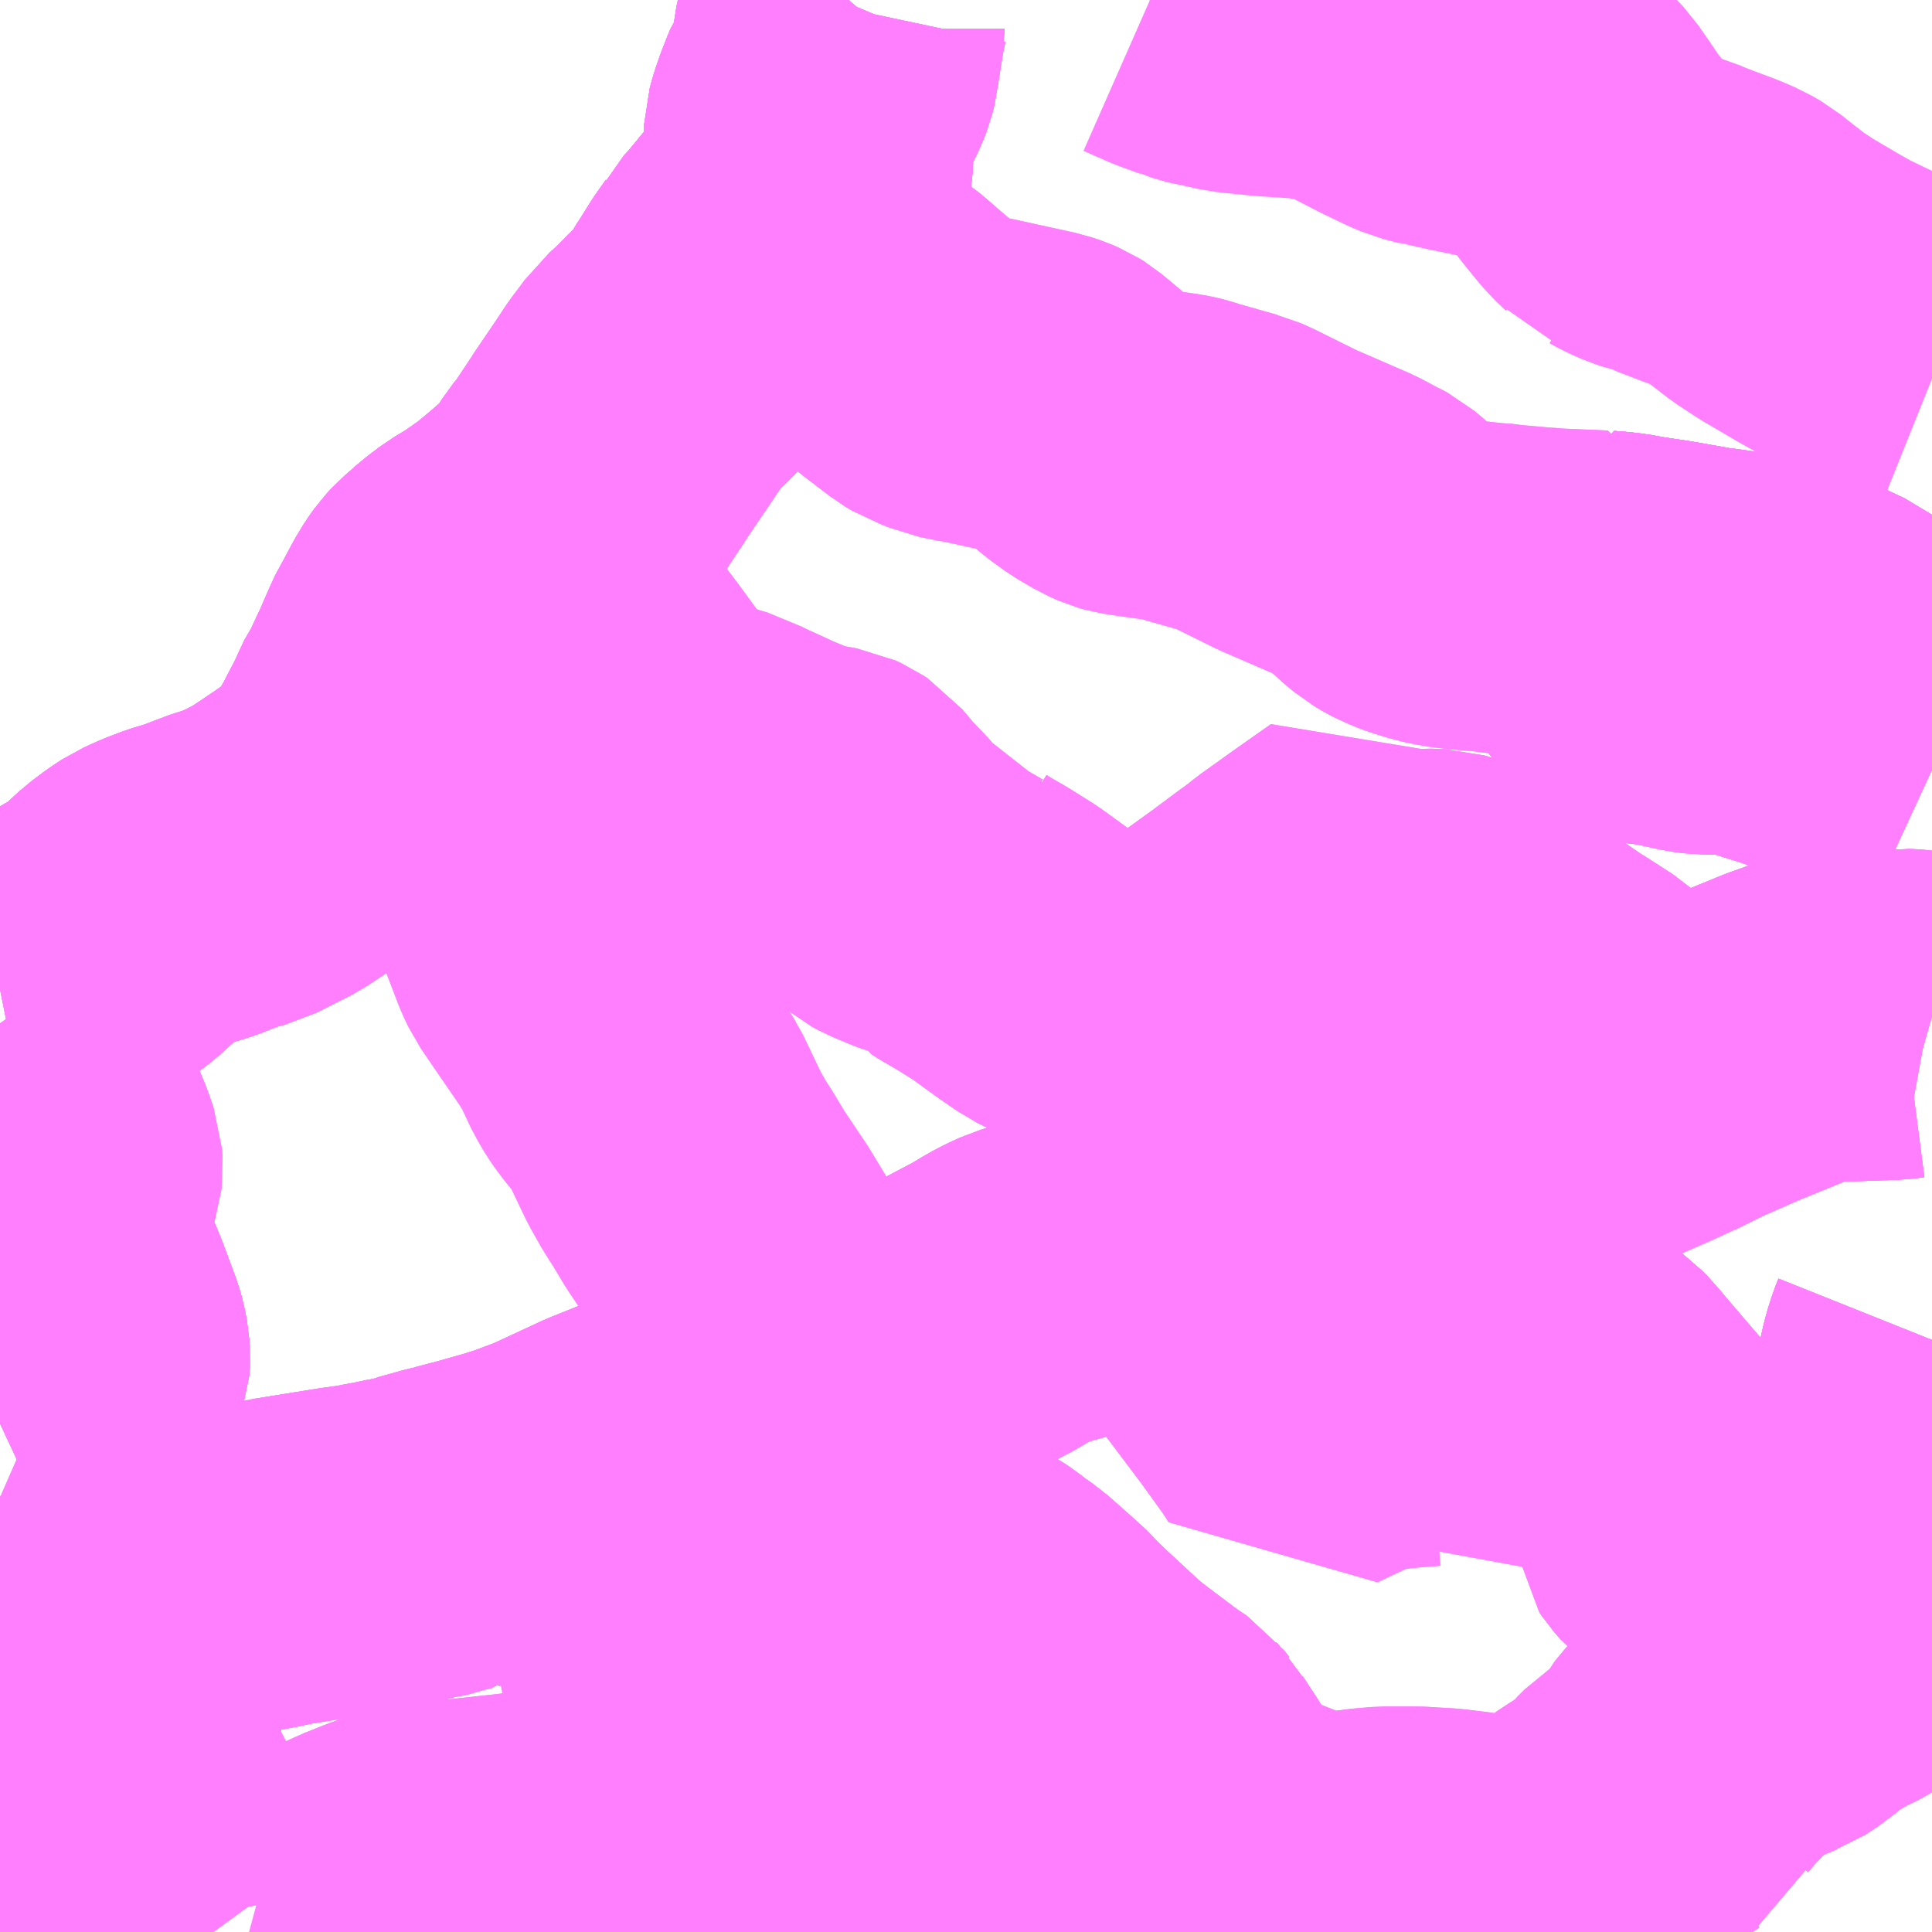 <?xml version="1.0" encoding="UTF-8"?>
<svg  xmlns="http://www.w3.org/2000/svg" xmlns:xlink="http://www.w3.org/1999/xlink" xmlns:go="http://purl.org/svgmap/profile" property="N07_001,N07_002,N07_003,N07_004,N07_005,N07_006,N07_007" viewBox="13895.508 -3643.066 4.395 4.395" go:dataArea="13895.5078125 -3643.06640625 4.39453125 4.39453125" >
<globalCoordinateSystem srsName="http://purl.org/crs/84" transform="matrix(100.0,0.0,0.0,-100.0,0.0,0.0)" />
<defs>
 <g id="p0" >
  <circle cx="0.0" cy="0.0" r="3" stroke="green" stroke-width="0.75" vector-effect="non-scaling-stroke" />
 </g>
</defs>
<g fill="none" fill-rule="evenodd" stroke="#FF00FF" stroke-width="0.75" opacity="0.5" vector-effect="non-scaling-stroke" stroke-linejoin="bevel" >
<path content="1,群北第一交通（株）,はるな郷線,5.0,5.0,5.0," xlink:title="1" d="M13895.508,-3640.402L13895.524,-3640.38L13895.53,-3640.371L13895.584,-3640.296L13895.595,-3640.28L13895.603,-3640.269L13895.641,-3640.161L13895.655,-3640.128L13895.664,-3640.106L13895.693,-3640.028L13895.697,-3640.014L13895.701,-3639.993L13895.702,-3639.978L13895.701,-3639.959L13895.695,-3639.943L13895.682,-3639.926L13895.662,-3639.908L13895.646,-3639.897L13895.608,-3639.876L13895.552,-3639.849L13895.543,-3639.846L13895.538,-3639.842L13895.508,-3639.828L13895.508,-3639.827M13895.508,-3639.662L13895.524,-3639.634L13895.539,-3639.611L13895.604,-3639.501L13895.652,-3639.417L13895.676,-3639.423L13895.75,-3639.439L13895.824,-3639.454L13895.841,-3639.457L13895.851,-3639.459L13895.871,-3639.464L13895.888,-3639.467L13895.9,-3639.47L13895.907,-3639.47L13896.003,-3639.487L13896.026,-3639.49L13896.073,-3639.499L13896.115,-3639.507L13896.142,-3639.513"/>
<path content="1,群北第一交通（株）,渋川線,6.0,6.0,6.0," xlink:title="1" d="M13897.438,-3643.066L13897.433,-3643.06L13897.428,-3643.048L13897.418,-3643.001L13897.418,-3642.997L13897.407,-3642.927L13897.406,-3642.917L13897.402,-3642.901L13897.395,-3642.883L13897.387,-3642.867L13897.379,-3642.855L13897.374,-3642.843L13897.363,-3642.815L13897.354,-3642.789L13897.348,-3642.767L13897.347,-3642.743L13897.347,-3642.713L13897.346,-3642.693L13897.343,-3642.675L13897.337,-3642.655L13897.329,-3642.638L13897.32,-3642.617L13897.3,-3642.579L13897.296,-3642.57L13897.293,-3642.564L13897.285,-3642.553L13897.266,-3642.532L13897.219,-3642.475L13897.199,-3642.454L13897.192,-3642.44L13897.17,-3642.409L13897.145,-3642.369L13897.142,-3642.365L13897.12,-3642.328L13897.107,-3642.311L13897.094,-3642.296L13897.031,-3642.232L13897.006,-3642.21L13896.996,-3642.196L13896.971,-3642.163L13896.95,-3642.131L13896.895,-3642.05L13896.894,-3642.048L13896.849,-3641.98L13896.839,-3641.968L13896.83,-3641.957L13896.823,-3641.946L13896.806,-3641.921L13896.794,-3641.907L13896.788,-3641.898L13896.762,-3641.873L13896.737,-3641.851L13896.712,-3641.83L13896.689,-3641.811L13896.671,-3641.798L13896.631,-3641.77L13896.599,-3641.751L13896.57,-3641.729L13896.552,-3641.713L13896.538,-3641.701L13896.527,-3641.689L13896.522,-3641.682L13896.51,-3641.664L13896.498,-3641.642L13896.482,-3641.612L13896.475,-3641.601L13896.464,-3641.577L13896.453,-3641.552L13896.441,-3641.524L13896.428,-3641.497L13896.414,-3641.466L13896.404,-3641.452L13896.379,-3641.398L13896.352,-3641.346L13896.35,-3641.341L13896.33,-3641.307L13896.304,-3641.267L13896.298,-3641.26L13896.292,-3641.252L13896.277,-3641.235L13896.265,-3641.225L13896.249,-3641.213L13896.209,-3641.185L13896.175,-3641.162L13896.136,-3641.136L13896.061,-3641.098L13896.027,-3641.089L13895.982,-3641.072L13895.97,-3641.067L13895.959,-3641.063L13895.949,-3641.06L13895.919,-3641.051L13895.887,-3641.039L13895.854,-3641.024L13895.834,-3641.011L13895.806,-3640.99L13895.758,-3640.946L13895.741,-3640.933L13895.715,-3640.918L13895.687,-3640.902L13895.639,-3640.878L13895.607,-3640.861L13895.606,-3640.861L13895.598,-3640.856L13895.581,-3640.848L13895.557,-3640.836L13895.539,-3640.828L13895.513,-3640.817L13895.508,-3640.816M13895.508,-3640.738L13895.513,-3640.731L13895.628,-3640.457L13895.639,-3640.425L13895.64,-3640.411L13895.639,-3640.402L13895.61,-3640.311L13895.608,-3640.301L13895.605,-3640.285L13895.603,-3640.269L13895.641,-3640.161L13895.655,-3640.128L13895.664,-3640.106L13895.693,-3640.028L13895.697,-3640.014L13895.701,-3639.993L13895.702,-3639.978L13895.701,-3639.959L13895.695,-3639.943L13895.682,-3639.926L13895.662,-3639.908L13895.646,-3639.897L13895.608,-3639.876L13895.552,-3639.849L13895.543,-3639.846L13895.538,-3639.842L13895.508,-3639.828L13895.508,-3639.827M13895.508,-3639.662L13895.524,-3639.634L13895.539,-3639.611L13895.604,-3639.501L13895.652,-3639.417L13895.676,-3639.423L13895.75,-3639.439L13895.824,-3639.454L13895.841,-3639.457L13895.851,-3639.459L13895.871,-3639.464L13895.888,-3639.467L13895.9,-3639.47L13895.907,-3639.47L13896.003,-3639.487L13896.026,-3639.49L13896.073,-3639.499L13896.115,-3639.507L13896.142,-3639.513"/>
<path content="1,群北第一交通（株）,駒寄線,5.0,5.0,5.0," xlink:title="1" d="M13895.508,-3639.662L13895.524,-3639.634L13895.539,-3639.611L13895.604,-3639.501L13895.652,-3639.417L13895.676,-3639.423L13895.75,-3639.439L13895.824,-3639.454L13895.841,-3639.457L13895.851,-3639.459L13895.871,-3639.464L13895.888,-3639.467L13895.9,-3639.47L13895.907,-3639.47L13896.003,-3639.487L13896.026,-3639.49L13896.073,-3639.499L13896.115,-3639.507L13896.142,-3639.513"/>
<path content="1,群馬バス（株）,001,21.5,18.0,18.0," xlink:title="1" d="M13895.795,-3638.672L13895.781,-3638.741L13895.775,-3638.773L13895.771,-3638.806L13895.746,-3638.924L13895.745,-3638.942L13895.749,-3638.969L13895.772,-3639.03L13895.766,-3639.038L13895.763,-3639.049L13895.759,-3639.063L13895.754,-3639.085L13895.755,-3639.101L13895.767,-3639.13L13895.777,-3639.155L13895.777,-3639.165L13895.776,-3639.171L13895.763,-3639.199L13895.722,-3639.28L13895.693,-3639.337L13895.689,-3639.349L13895.681,-3639.364L13895.652,-3639.417L13895.676,-3639.423L13895.75,-3639.439L13895.824,-3639.454L13895.841,-3639.457L13895.851,-3639.459L13895.871,-3639.464L13895.888,-3639.467L13895.9,-3639.47L13895.907,-3639.47L13896.003,-3639.487L13896.026,-3639.49L13896.073,-3639.499L13896.115,-3639.507L13896.142,-3639.513"/>
<path content="1,群馬バス（株）,002,5.0,5.5,5.5," xlink:title="1" d="M13895.795,-3638.672L13895.781,-3638.741L13895.775,-3638.773L13895.771,-3638.806L13895.746,-3638.924L13895.745,-3638.942L13895.749,-3638.969L13895.772,-3639.03L13895.766,-3639.038L13895.763,-3639.049L13895.759,-3639.063L13895.754,-3639.085L13895.755,-3639.101L13895.767,-3639.13L13895.777,-3639.155L13895.777,-3639.165L13895.776,-3639.171L13895.763,-3639.199L13895.722,-3639.28L13895.693,-3639.337L13895.689,-3639.349L13895.681,-3639.364L13895.652,-3639.417"/>
<path content="1,群馬バス（株）,002,5.0,5.5,5.5," xlink:title="1" d="M13895.652,-3639.417L13895.676,-3639.423L13895.75,-3639.439L13895.824,-3639.454L13895.841,-3639.457L13895.851,-3639.459L13895.871,-3639.464L13895.888,-3639.467L13895.9,-3639.47L13895.907,-3639.47L13896.003,-3639.487L13896.026,-3639.49L13896.073,-3639.499L13896.115,-3639.507L13896.142,-3639.513"/>
<path content="1,群馬バス（株）,002,5.0,5.5,5.5," xlink:title="1" d="M13895.652,-3639.417L13895.604,-3639.501L13895.539,-3639.611L13895.524,-3639.634L13895.508,-3639.662M13895.508,-3639.827L13895.508,-3639.828L13895.538,-3639.842L13895.543,-3639.846L13895.552,-3639.849L13895.608,-3639.876L13895.646,-3639.897L13895.662,-3639.908L13895.682,-3639.926L13895.695,-3639.943L13895.701,-3639.959L13895.702,-3639.978L13895.701,-3639.993L13895.697,-3640.014L13895.693,-3640.028L13895.664,-3640.106L13895.655,-3640.128L13895.641,-3640.161L13895.603,-3640.269L13895.605,-3640.285L13895.608,-3640.301L13895.61,-3640.311L13895.639,-3640.402L13895.64,-3640.411L13895.639,-3640.425L13895.628,-3640.457L13895.513,-3640.731L13895.508,-3640.738M13895.508,-3640.816L13895.513,-3640.817L13895.539,-3640.828L13895.557,-3640.836L13895.581,-3640.848L13895.598,-3640.856L13895.606,-3640.861L13895.607,-3640.861L13895.639,-3640.878L13895.687,-3640.902L13895.715,-3640.918L13895.741,-3640.933L13895.758,-3640.946L13895.806,-3640.99L13895.834,-3641.011L13895.854,-3641.024L13895.887,-3641.039L13895.919,-3641.051L13895.949,-3641.06L13895.959,-3641.063L13895.97,-3641.067L13895.982,-3641.072L13896.027,-3641.089L13896.061,-3641.098L13896.136,-3641.136L13896.175,-3641.162L13896.209,-3641.185L13896.249,-3641.213L13896.265,-3641.225L13896.277,-3641.235L13896.292,-3641.252L13896.298,-3641.26L13896.304,-3641.267L13896.33,-3641.307L13896.35,-3641.341L13896.352,-3641.346L13896.379,-3641.398L13896.404,-3641.452L13896.414,-3641.466L13896.428,-3641.497L13896.441,-3641.524L13896.453,-3641.552L13896.464,-3641.577L13896.475,-3641.601L13896.482,-3641.612L13896.498,-3641.642L13896.51,-3641.664L13896.522,-3641.682L13896.527,-3641.689L13896.538,-3641.701L13896.552,-3641.713L13896.57,-3641.729L13896.599,-3641.751L13896.631,-3641.77L13896.671,-3641.798L13896.689,-3641.811L13896.712,-3641.83L13896.737,-3641.851L13896.762,-3641.873L13896.788,-3641.898L13896.794,-3641.907L13896.806,-3641.921L13896.823,-3641.946L13896.83,-3641.957L13896.839,-3641.968L13896.849,-3641.98L13896.894,-3642.048L13896.895,-3642.05L13896.95,-3642.131L13896.971,-3642.163L13896.996,-3642.196L13897.006,-3642.21L13897.031,-3642.232L13897.094,-3642.296L13897.107,-3642.311L13897.12,-3642.328L13897.142,-3642.365L13897.145,-3642.369L13897.17,-3642.409L13897.192,-3642.44L13897.199,-3642.454L13897.219,-3642.475L13897.266,-3642.532L13897.285,-3642.553L13897.293,-3642.564L13897.296,-3642.57L13897.3,-3642.579L13897.32,-3642.617L13897.329,-3642.638L13897.337,-3642.655L13897.343,-3642.675L13897.346,-3642.693L13897.347,-3642.713L13897.347,-3642.743L13897.348,-3642.767L13897.354,-3642.789L13897.363,-3642.815L13897.374,-3642.843L13897.379,-3642.855L13897.387,-3642.867L13897.395,-3642.883L13897.402,-3642.901L13897.406,-3642.917L13897.407,-3642.927L13897.418,-3642.997L13897.418,-3643.001L13897.428,-3643.048L13897.433,-3643.06L13897.438,-3643.066"/>
<path content="1,群馬バス（株）,003,9.5,3.5,3.5," xlink:title="1" d="M13895.795,-3638.672L13895.781,-3638.741L13895.775,-3638.773L13895.771,-3638.806L13895.746,-3638.924L13895.745,-3638.942L13895.749,-3638.969L13895.772,-3639.03L13895.766,-3639.038L13895.763,-3639.049L13895.759,-3639.063L13895.754,-3639.085L13895.755,-3639.101L13895.767,-3639.13L13895.777,-3639.155L13895.777,-3639.165L13895.776,-3639.171L13895.763,-3639.199L13895.722,-3639.28L13895.693,-3639.337L13895.689,-3639.349L13895.681,-3639.364L13895.652,-3639.417L13895.676,-3639.423L13895.75,-3639.439L13895.824,-3639.454L13895.841,-3639.457L13895.851,-3639.459L13895.871,-3639.464L13895.888,-3639.467L13895.9,-3639.47L13895.907,-3639.47L13896.003,-3639.487L13896.026,-3639.49L13896.073,-3639.499L13896.115,-3639.507L13896.142,-3639.513"/>
<path content="1,群馬バス（株）,005,6.0,3.5,3.5," xlink:title="1" d="M13898.35,-3638.672L13898.344,-3638.68L13898.322,-3638.706L13898.303,-3638.729L13898.285,-3638.747L13898.275,-3638.758L13898.25,-3638.789L13898.238,-3638.808L13898.232,-3638.821L13898.223,-3638.852L13898.216,-3638.891L13898.21,-3638.934L13898.207,-3638.962L13898.201,-3638.979L13898.192,-3638.995L13898.158,-3639.047L13898.151,-3639.06L13898.146,-3639.065L13898.135,-3639.079L13898.104,-3639.1L13898.052,-3639.139L13898.015,-3639.167L13898,-3639.179L13897.985,-3639.192L13897.904,-3639.267L13897.874,-3639.296L13897.865,-3639.307L13897.823,-3639.345L13897.78,-3639.383L13897.754,-3639.401L13897.735,-3639.416L13897.72,-3639.426L13897.689,-3639.443L13897.656,-3639.463L13897.63,-3639.48L13897.605,-3639.502L13897.585,-3639.525L13897.563,-3639.549L13897.552,-3639.562L13897.535,-3639.587L13897.516,-3639.618L13897.493,-3639.679L13897.457,-3639.778L13897.407,-3639.919L13897.384,-3639.965L13897.374,-3639.984L13897.357,-3640.011L13897.342,-3640.029L13897.295,-3640.075L13897.278,-3640.094L13897.255,-3640.119L13897.231,-3640.15L13897.21,-3640.185L13897.167,-3640.256L13897.112,-3640.338L13897.085,-3640.383L13897.064,-3640.416L13897.042,-3640.455L13896.997,-3640.549L13896.978,-3640.579L13896.951,-3640.611L13896.939,-3640.627L13896.932,-3640.637L13896.918,-3640.661L13896.891,-3640.718L13896.878,-3640.74L13896.871,-3640.752L13896.805,-3640.848L13896.775,-3640.892L13896.765,-3640.913L13896.744,-3640.968L13896.725,-3641.017L13896.718,-3641.034L13896.699,-3641.078L13896.68,-3641.113L13896.65,-3641.169L13896.629,-3641.204L13896.581,-3641.267L13896.57,-3641.285L13896.561,-3641.307L13896.557,-3641.319L13896.542,-3641.37L13896.523,-3641.434L13896.516,-3641.444L13896.505,-3641.454L13896.482,-3641.467L13896.428,-3641.497"/>
<path content="1,群馬バス（株）,005,6.0,3.5,3.5," xlink:title="1" d="M13896.428,-3641.497L13896.414,-3641.466L13896.404,-3641.452"/>
<path content="1,群馬バス（株）,005,6.0,3.5,3.5," xlink:title="1" d="M13896.428,-3641.497L13896.441,-3641.524L13896.453,-3641.552L13896.464,-3641.577L13896.475,-3641.601L13896.482,-3641.612L13896.498,-3641.642L13896.51,-3641.664L13896.522,-3641.682L13896.527,-3641.689L13896.538,-3641.701L13896.552,-3641.713L13896.57,-3641.729L13896.599,-3641.751L13896.631,-3641.77L13896.671,-3641.798L13896.689,-3641.811L13896.712,-3641.83L13896.737,-3641.851L13896.762,-3641.873L13896.788,-3641.898L13896.794,-3641.907L13896.806,-3641.921L13896.823,-3641.946L13896.83,-3641.957L13896.839,-3641.968L13896.849,-3641.98L13896.894,-3642.048L13896.895,-3642.05L13896.95,-3642.131L13896.971,-3642.163L13896.996,-3642.196L13897.006,-3642.21L13897.031,-3642.232L13897.094,-3642.296L13897.107,-3642.311L13897.12,-3642.328L13897.142,-3642.365L13897.145,-3642.369L13897.17,-3642.409L13897.192,-3642.44L13897.199,-3642.454L13897.219,-3642.475L13897.266,-3642.532L13897.285,-3642.553L13897.293,-3642.564L13897.296,-3642.57L13897.3,-3642.579L13897.32,-3642.617L13897.329,-3642.638L13897.337,-3642.655L13897.343,-3642.675L13897.346,-3642.693L13897.347,-3642.713L13897.347,-3642.743L13897.348,-3642.767L13897.354,-3642.789L13897.363,-3642.815L13897.374,-3642.843L13897.379,-3642.855L13897.387,-3642.867L13897.395,-3642.883L13897.402,-3642.901L13897.406,-3642.917L13897.407,-3642.927L13897.418,-3642.997L13897.418,-3643.001L13897.428,-3643.048L13897.433,-3643.06L13897.438,-3643.066"/>
<path content="1,群馬バス（株）,007,4.0,4.0,4.0," xlink:title="1" d="M13899.902,-3641.313L13899.876,-3641.325L13899.873,-3641.327L13899.851,-3641.335L13899.821,-3641.347L13899.809,-3641.353L13899.788,-3641.362L13899.763,-3641.372L13899.74,-3641.383L13899.681,-3641.424L13899.669,-3641.43L13899.637,-3641.442L13899.626,-3641.445L13899.614,-3641.45L13899.577,-3641.463L13899.56,-3641.468L13899.477,-3641.494L13899.461,-3641.497L13899.443,-3641.499L13899.422,-3641.499L13899.406,-3641.497L13899.387,-3641.497L13899.364,-3641.5L13899.314,-3641.511L13899.289,-3641.516L13899.247,-3641.521L13899.23,-3641.534L13899.219,-3641.544L13899.214,-3641.55L13899.185,-3641.595L13899.171,-3641.618L13899.167,-3641.624L13899.16,-3641.644L13899.154,-3641.677L13899.149,-3641.712L13899.033,-3641.717L13899.027,-3641.718L13899.009,-3641.719L13898.964,-3641.723L13898.93,-3641.726L13898.899,-3641.73L13898.886,-3641.73L13898.867,-3641.733L13898.848,-3641.734L13898.808,-3641.739L13898.779,-3641.745L13898.743,-3641.756L13898.73,-3641.761L13898.71,-3641.77L13898.706,-3641.772L13898.691,-3641.781L13898.668,-3641.8L13898.64,-3641.828L13898.622,-3641.843L13898.611,-3641.849L13898.602,-3641.853L13898.582,-3641.864L13898.565,-3641.873L13898.459,-3641.919L13898.438,-3641.928L13898.333,-3641.98L13898.315,-3641.988L13898.311,-3641.989L13898.23,-3642.012L13898.219,-3642.015L13898.201,-3642.021L13898.193,-3642.023L13898.178,-3642.026L13898.106,-3642.036L13898.099,-3642.037L13898.074,-3642.041L13898.067,-3642.043L13898.049,-3642.051L13898.013,-3642.072L13897.984,-3642.093L13897.911,-3642.154L13897.903,-3642.159L13897.889,-3642.165L13897.874,-3642.17L13897.728,-3642.202L13897.719,-3642.203L13897.675,-3642.212L13897.656,-3642.22L13897.639,-3642.226L13897.624,-3642.235L13897.561,-3642.283L13897.508,-3642.329L13897.496,-3642.339L13897.48,-3642.35L13897.462,-3642.362L13897.433,-3642.376L13897.424,-3642.38L13897.412,-3642.384L13897.382,-3642.394L13897.356,-3642.399L13897.329,-3642.407L13897.308,-3642.416L13897.302,-3642.418L13897.288,-3642.427L13897.267,-3642.444L13897.258,-3642.453L13897.233,-3642.468L13897.219,-3642.475L13897.266,-3642.532L13897.285,-3642.553L13897.293,-3642.564L13897.296,-3642.57L13897.3,-3642.579L13897.32,-3642.617L13897.329,-3642.638L13897.337,-3642.655L13897.343,-3642.675L13897.346,-3642.693L13897.347,-3642.713L13897.347,-3642.743L13897.348,-3642.767L13897.354,-3642.789L13897.363,-3642.815L13897.374,-3642.843L13897.379,-3642.855L13897.387,-3642.867L13897.395,-3642.883L13897.402,-3642.901L13897.406,-3642.917L13897.407,-3642.927L13897.418,-3642.997L13897.418,-3643.001L13897.428,-3643.048L13897.433,-3643.06L13897.438,-3643.066"/>
<path content="1,群馬バス（株）,008,1.5,0.5,0.5," xlink:title="1" d="M13899.902,-3641.313L13899.876,-3641.325L13899.873,-3641.327L13899.851,-3641.335L13899.821,-3641.347L13899.809,-3641.353L13899.788,-3641.362L13899.763,-3641.372L13899.74,-3641.383L13899.681,-3641.424L13899.669,-3641.43L13899.637,-3641.442L13899.626,-3641.445L13899.614,-3641.45L13899.577,-3641.463L13899.56,-3641.468L13899.477,-3641.494L13899.461,-3641.497L13899.443,-3641.499L13899.422,-3641.499L13899.406,-3641.497L13899.387,-3641.497L13899.364,-3641.5L13899.314,-3641.511L13899.289,-3641.516L13899.247,-3641.521L13899.23,-3641.534L13899.219,-3641.544L13899.214,-3641.55L13899.185,-3641.595L13899.171,-3641.618L13899.167,-3641.624L13899.16,-3641.644L13899.154,-3641.677L13899.149,-3641.712L13899.033,-3641.717L13899.027,-3641.718L13899.009,-3641.719L13898.964,-3641.723L13898.93,-3641.726L13898.899,-3641.73L13898.886,-3641.73L13898.867,-3641.733L13898.848,-3641.734L13898.808,-3641.739L13898.779,-3641.745L13898.743,-3641.756L13898.73,-3641.761L13898.71,-3641.77L13898.706,-3641.772L13898.691,-3641.781L13898.668,-3641.8L13898.64,-3641.828L13898.622,-3641.843L13898.611,-3641.849L13898.602,-3641.853L13898.582,-3641.864L13898.565,-3641.873L13898.459,-3641.919L13898.438,-3641.928L13898.333,-3641.98L13898.315,-3641.988L13898.311,-3641.989L13898.23,-3642.012L13898.219,-3642.015L13898.201,-3642.021L13898.193,-3642.023L13898.178,-3642.026L13898.106,-3642.036L13898.099,-3642.037L13898.074,-3642.041L13898.067,-3642.043L13898.049,-3642.051L13898.013,-3642.072L13897.984,-3642.093L13897.911,-3642.154L13897.903,-3642.159L13897.889,-3642.165L13897.874,-3642.17L13897.728,-3642.202L13897.719,-3642.203L13897.675,-3642.212L13897.656,-3642.22L13897.639,-3642.226L13897.624,-3642.235L13897.561,-3642.283L13897.508,-3642.329L13897.496,-3642.339L13897.48,-3642.35L13897.462,-3642.362L13897.433,-3642.376L13897.424,-3642.38L13897.412,-3642.384L13897.382,-3642.394L13897.356,-3642.399L13897.329,-3642.407L13897.308,-3642.416L13897.302,-3642.418L13897.288,-3642.427L13897.267,-3642.444L13897.258,-3642.453L13897.233,-3642.468L13897.219,-3642.475L13897.266,-3642.532L13897.285,-3642.553L13897.293,-3642.564L13897.296,-3642.57L13897.3,-3642.579L13897.32,-3642.617L13897.329,-3642.638L13897.337,-3642.655L13897.343,-3642.675L13897.346,-3642.693L13897.347,-3642.713L13897.347,-3642.743L13897.348,-3642.767L13897.354,-3642.789L13897.363,-3642.815L13897.374,-3642.843L13897.379,-3642.855L13897.387,-3642.867L13897.395,-3642.883L13897.402,-3642.901L13897.406,-3642.917L13897.407,-3642.927L13897.418,-3642.997L13897.418,-3643.001L13897.428,-3643.048L13897.433,-3643.06L13897.438,-3643.066"/>
<path content="1,群馬バス（株）,010,5.5,5.5,5.5," xlink:title="1" d="M13899.902,-3639.586L13899.832,-3639.585L13899.795,-3639.588L13899.752,-3639.587L13899.733,-3639.587L13899.726,-3639.586L13899.721,-3639.585L13899.701,-3639.578L13899.681,-3639.572L13899.658,-3639.564L13899.649,-3639.56L13899.633,-3639.556L13899.574,-3639.533L13899.552,-3639.525L13899.529,-3639.517L13899.509,-3639.514L13899.473,-3639.514L13899.451,-3639.516L13899.436,-3639.521L13899.417,-3639.529L13899.406,-3639.535L13899.383,-3639.55L13899.372,-3639.559L13899.34,-3639.584L13899.326,-3639.6L13899.322,-3639.606L13899.321,-3639.614L13899.321,-3639.654L13899.318,-3639.664L13899.31,-3639.679L13899.3,-3639.694L13899.258,-3639.744L13899.246,-3639.758L13899.139,-3639.883L13899.127,-3639.898L13899.115,-3639.91L13899.099,-3639.922L13899.095,-3639.925L13899.085,-3639.929L13899.074,-3639.931L13899.059,-3639.937L13899.052,-3639.943L13899.042,-3639.956L13899.018,-3639.992L13898.981,-3640.052L13898.963,-3640.086L13898.941,-3640.121L13898.937,-3640.127L13898.923,-3640.144L13898.901,-3640.167L13898.882,-3640.188L13898.872,-3640.21L13898.863,-3640.236L13898.859,-3640.245L13898.847,-3640.269L13898.839,-3640.282L13898.83,-3640.292L13898.81,-3640.316L13898.795,-3640.333L13898.783,-3640.354L13898.77,-3640.372L13898.676,-3640.351L13898.652,-3640.345L13898.608,-3640.335L13898.586,-3640.33L13898.458,-3640.299L13898.451,-3640.298L13898.378,-3640.28L13898.294,-3640.259L13898.244,-3640.247L13898.199,-3640.235L13898.155,-3640.222L13898.121,-3640.214L13898.053,-3640.195L13898.01,-3640.183L13897.998,-3640.18L13897.961,-3640.17L13897.948,-3640.166L13897.909,-3640.155L13897.898,-3640.152L13897.871,-3640.144L13897.848,-3640.137L13897.824,-3640.126L13897.805,-3640.116L13897.77,-3640.095L13897.719,-3640.068L13897.676,-3640.045L13897.645,-3640.031L13897.579,-3640L13897.564,-3639.993L13897.489,-3639.962L13897.407,-3639.919L13897.366,-3639.909L13897.215,-3639.85L13897.069,-3639.789L13896.989,-3639.757L13896.983,-3639.755L13896.954,-3639.743L13896.909,-3639.725L13896.899,-3639.721L13896.776,-3639.664L13896.709,-3639.639L13896.671,-3639.627L13896.604,-3639.608L13896.547,-3639.593L13896.546,-3639.592L13896.523,-3639.587L13896.466,-3639.571L13896.449,-3639.57L13896.425,-3639.561L13896.388,-3639.553L13896.355,-3639.547L13896.342,-3639.544L13896.335,-3639.543L13896.291,-3639.537L13896.142,-3639.513"/>
<path content="1,群馬バス（株）,西45,6.0,3.0,3.0," xlink:title="1" d="M13896.142,-3639.513L13896.291,-3639.537L13896.335,-3639.543L13896.342,-3639.544L13896.355,-3639.547L13896.388,-3639.553L13896.425,-3639.561L13896.449,-3639.57L13896.466,-3639.571L13896.523,-3639.587L13896.546,-3639.592L13896.547,-3639.593L13896.604,-3639.608L13896.671,-3639.627L13896.709,-3639.639L13896.776,-3639.664L13896.899,-3639.721L13896.909,-3639.725L13896.954,-3639.743L13896.983,-3639.755L13896.989,-3639.757L13897.069,-3639.789L13897.215,-3639.85L13897.366,-3639.909L13897.407,-3639.919L13897.489,-3639.962L13897.564,-3639.993L13897.579,-3640L13897.645,-3640.031L13897.676,-3640.045L13897.719,-3640.068L13897.77,-3640.095L13897.805,-3640.116L13897.824,-3640.126L13897.848,-3640.137L13897.871,-3640.144L13897.898,-3640.152L13897.909,-3640.155L13897.948,-3640.166L13897.961,-3640.17L13897.998,-3640.18L13898.01,-3640.183L13898.053,-3640.195L13898.121,-3640.214L13898.155,-3640.222L13898.199,-3640.235L13898.244,-3640.247L13898.294,-3640.259L13898.378,-3640.28L13898.451,-3640.298L13898.458,-3640.299L13898.586,-3640.33L13898.608,-3640.335L13898.652,-3640.345L13898.676,-3640.351L13898.77,-3640.372L13898.801,-3640.389L13898.821,-3640.398L13898.844,-3640.411L13898.86,-3640.419L13898.943,-3640.454L13898.967,-3640.464L13899.027,-3640.489L13899.135,-3640.537L13899.218,-3640.573L13899.25,-3640.587L13899.291,-3640.606L13899.362,-3640.641L13899.453,-3640.681L13899.502,-3640.701L13899.568,-3640.728L13899.613,-3640.744L13899.63,-3640.749L13899.644,-3640.75L13899.674,-3640.754L13899.681,-3640.754L13899.701,-3640.754L13899.729,-3640.754L13899.814,-3640.757L13899.837,-3640.76L13899.862,-3640.759L13899.895,-3640.753L13899.902,-3640.751"/>
<path content="1,関越交通（株）,高崎駅‐（イオン高崎）-渋川駅,8.5,10.0,10.0," xlink:title="1" d="M13899.902,-3639.586L13899.832,-3639.585L13899.835,-3639.641L13899.835,-3639.667L13899.835,-3639.73L13899.84,-3639.763L13899.862,-3639.86L13899.864,-3639.872L13899.883,-3639.958L13899.888,-3639.978L13899.896,-3640.003L13899.902,-3640.018"/>
<path content="1,関越交通（株）,高崎駅‐（イオン高崎）-渋川駅,8.5,10.0,10.0," xlink:title="1" d="M13899.902,-3641.478L13899.854,-3641.492L13899.832,-3641.501L13899.804,-3641.516L13899.747,-3641.55L13899.735,-3641.557L13899.697,-3641.581L13899.681,-3641.593L13899.623,-3641.62L13899.611,-3641.624L13899.605,-3641.627L13899.562,-3641.642L13899.532,-3641.651L13899.503,-3641.658L13899.422,-3641.671L13899.383,-3641.676L13899.367,-3641.679L13899.293,-3641.692L13899.226,-3641.702L13899.212,-3641.705L13899.185,-3641.709L13899.149,-3641.712L13899.154,-3641.677L13899.16,-3641.644L13899.167,-3641.624L13899.171,-3641.618L13899.185,-3641.595L13899.214,-3641.55"/>
<path content="1,関越交通（株）,高崎駅‐（イオン高崎）-群馬温泉,3.5,3.5,3.5," xlink:title="1" d="M13899.902,-3639.586L13899.832,-3639.585L13899.835,-3639.641L13899.835,-3639.667L13899.835,-3639.73L13899.84,-3639.763L13899.862,-3639.86L13899.864,-3639.872L13899.883,-3639.958L13899.888,-3639.978L13899.896,-3640.003L13899.902,-3640.018M13899.902,-3641.478L13899.854,-3641.492L13899.832,-3641.501L13899.804,-3641.516L13899.747,-3641.55L13899.735,-3641.557L13899.697,-3641.581L13899.681,-3641.593L13899.623,-3641.62L13899.611,-3641.624L13899.605,-3641.627L13899.562,-3641.642L13899.532,-3641.651L13899.503,-3641.658L13899.422,-3641.671L13899.383,-3641.676L13899.367,-3641.679L13899.293,-3641.692L13899.226,-3641.702L13899.212,-3641.705L13899.185,-3641.709L13899.149,-3641.712L13899.154,-3641.677L13899.16,-3641.644L13899.167,-3641.624L13899.171,-3641.618L13899.185,-3641.595L13899.214,-3641.55"/>
<path content="1,関越交通（株）,高崎駅‐（棟高‐群馬温泉）-渋川駅,4.0,2.5,2.5," xlink:title="1" d="M13899.902,-3639.013L13899.898,-3639.025L13899.878,-3639.15L13899.877,-3639.153L13899.862,-3639.221L13899.857,-3639.317L13899.856,-3639.331L13899.853,-3639.349L13899.848,-3639.396L13899.848,-3639.4L13899.838,-3639.485L13899.837,-3639.517L13899.832,-3639.585L13899.835,-3639.641L13899.835,-3639.667L13899.835,-3639.73L13899.84,-3639.763L13899.862,-3639.86L13899.864,-3639.872L13899.883,-3639.958L13899.888,-3639.978L13899.896,-3640.003L13899.902,-3640.018"/>
<path content="1,関越交通（株）,高崎駅‐（棟高‐群馬温泉）-渋川駅,4.0,2.5,2.5," xlink:title="1" d="M13899.902,-3641.478L13899.854,-3641.492L13899.832,-3641.501L13899.804,-3641.516L13899.747,-3641.55L13899.735,-3641.557L13899.697,-3641.581L13899.681,-3641.593L13899.623,-3641.62L13899.611,-3641.624L13899.605,-3641.627L13899.562,-3641.642L13899.532,-3641.651L13899.503,-3641.658L13899.422,-3641.671L13899.383,-3641.676L13899.367,-3641.679L13899.293,-3641.692L13899.226,-3641.702L13899.212,-3641.705L13899.185,-3641.709L13899.149,-3641.712L13899.154,-3641.677L13899.16,-3641.644L13899.167,-3641.624L13899.171,-3641.618L13899.185,-3641.595L13899.214,-3641.55"/>
<path content="1,関越交通（株）,高崎駅‐（棟高）-渋川駅,13.5,11.5,11.5," xlink:title="1" d="M13899.902,-3639.013L13899.898,-3639.025L13899.878,-3639.15L13899.877,-3639.153L13899.862,-3639.221L13899.857,-3639.317L13899.856,-3639.331L13899.853,-3639.349L13899.848,-3639.396L13899.848,-3639.4L13899.838,-3639.485L13899.837,-3639.517L13899.832,-3639.585L13899.835,-3639.641L13899.835,-3639.667L13899.835,-3639.73L13899.84,-3639.763L13899.862,-3639.86L13899.864,-3639.872L13899.883,-3639.958L13899.888,-3639.978L13899.896,-3640.003L13899.902,-3640.018"/>
<path content="1,関越交通（株）,高崎駅‐（棟高）-群馬温泉,18.5,13.5,13.5," xlink:title="1" d="M13899.902,-3639.013L13899.898,-3639.025L13899.878,-3639.15L13899.877,-3639.153L13899.862,-3639.221L13899.857,-3639.317L13899.856,-3639.331L13899.853,-3639.349L13899.848,-3639.396L13899.848,-3639.4L13899.838,-3639.485L13899.837,-3639.517L13899.832,-3639.585L13899.835,-3639.641L13899.835,-3639.667L13899.835,-3639.73L13899.84,-3639.763L13899.862,-3639.86L13899.864,-3639.872L13899.883,-3639.958L13899.888,-3639.978L13899.896,-3640.003L13899.902,-3640.018M13899.902,-3641.478L13899.854,-3641.492L13899.832,-3641.501L13899.804,-3641.516L13899.747,-3641.55L13899.735,-3641.557L13899.697,-3641.581L13899.681,-3641.593L13899.623,-3641.62L13899.611,-3641.624L13899.605,-3641.627L13899.562,-3641.642L13899.532,-3641.651L13899.503,-3641.658L13899.422,-3641.671L13899.383,-3641.676L13899.367,-3641.679L13899.293,-3641.692L13899.226,-3641.702L13899.212,-3641.705L13899.185,-3641.709L13899.149,-3641.712L13899.154,-3641.677L13899.16,-3641.644L13899.167,-3641.624L13899.171,-3641.618L13899.185,-3641.595L13899.214,-3641.55"/>
<path content="2,前橋市,前橋駅-群馬温泉線,7.0,6.0,6.0," xlink:title="2" d="M13899.902,-3639.586L13899.832,-3639.585L13899.835,-3639.641L13899.835,-3639.667L13899.835,-3639.73L13899.84,-3639.763L13899.862,-3639.86L13899.864,-3639.872L13899.883,-3639.958L13899.888,-3639.978L13899.896,-3640.003L13899.902,-3640.018"/>
<path content="2,前橋市,前橋駅-群馬温泉線,7.0,6.0,6.0," xlink:title="2" d="M13899.902,-3640.751L13899.895,-3640.753L13899.862,-3640.759L13899.837,-3640.76L13899.814,-3640.757L13899.729,-3640.754L13899.701,-3640.754L13899.681,-3640.754L13899.674,-3640.754L13899.644,-3640.75L13899.63,-3640.749L13899.613,-3640.744L13899.568,-3640.728L13899.502,-3640.701L13899.453,-3640.681L13899.362,-3640.641L13899.291,-3640.606L13899.223,-3640.655L13899.188,-3640.682L13899.152,-3640.713L13899.143,-3640.724L13899.132,-3640.741L13899.12,-3640.753L13899.11,-3640.762L13899.048,-3640.802L13899.039,-3640.807L13898.978,-3640.849L13898.877,-3640.911L13898.872,-3640.914L13898.859,-3640.924L13898.85,-3640.934L13898.848,-3640.936L13898.819,-3640.968L13898.806,-3640.977L13898.795,-3640.983L13898.781,-3640.987L13898.75,-3640.988L13898.737,-3640.987L13898.73,-3640.988L13898.723,-3640.992L13898.71,-3641.002L13898.682,-3641.028L13898.654,-3641.059L13898.642,-3641.075"/>
<path content="2,前橋市,前橋駅-群馬温泉線,7.0,6.0,6.0," xlink:title="2" d="M13899.902,-3641.478L13899.854,-3641.492L13899.832,-3641.501L13899.804,-3641.516L13899.747,-3641.55L13899.735,-3641.557L13899.697,-3641.581L13899.681,-3641.593L13899.623,-3641.62L13899.611,-3641.624L13899.605,-3641.627L13899.562,-3641.642L13899.532,-3641.651L13899.503,-3641.658L13899.422,-3641.671L13899.383,-3641.676L13899.367,-3641.679L13899.293,-3641.692L13899.226,-3641.702L13899.212,-3641.705L13899.185,-3641.709L13899.149,-3641.712L13899.154,-3641.677L13899.16,-3641.644L13899.167,-3641.624L13899.171,-3641.618L13899.185,-3641.595L13899.214,-3641.55"/>
<path content="2,前橋市,榛東線,13.5,13.5,11.0," xlink:title="2" d="M13898.123,-3643.066L13898.124,-3643.066L13898.183,-3643.04L13898.23,-3643.023L13898.232,-3643.022L13898.256,-3643.015L13898.26,-3643.014L13898.272,-3643.012L13898.298,-3643.006L13898.316,-3643.002L13898.334,-3643L13898.393,-3642.994L13898.485,-3642.988L13898.536,-3642.979L13898.541,-3642.979L13898.577,-3642.969L13898.592,-3642.963L13898.679,-3642.918L13898.731,-3642.893L13898.75,-3642.885L13898.784,-3642.876L13898.789,-3642.876L13898.838,-3642.865L13898.882,-3642.856L13898.914,-3642.849L13898.929,-3642.847L13898.948,-3642.842L13898.959,-3642.84L13898.986,-3642.836L13899.01,-3642.83L13899.026,-3642.825L13899.037,-3642.82L13899.048,-3642.811L13899.063,-3642.795L13899.088,-3642.759L13899.111,-3642.725L13899.131,-3642.699L13899.157,-3642.667L13899.169,-3642.653L13899.193,-3642.63L13899.204,-3642.617L13899.215,-3642.613L13899.233,-3642.603L13899.256,-3642.593L13899.271,-3642.588L13899.288,-3642.584L13899.301,-3642.581L13899.315,-3642.574L13899.323,-3642.57L13899.37,-3642.552L13899.413,-3642.536L13899.443,-3642.523L13899.462,-3642.512L13899.492,-3642.488L13899.531,-3642.458L13899.572,-3642.431L13899.647,-3642.387L13899.681,-3642.368L13899.743,-3642.338L13899.758,-3642.329L13899.773,-3642.317L13899.786,-3642.3L13899.802,-3642.282L13899.806,-3642.277L13899.833,-3642.246L13899.851,-3642.231L13899.897,-3642.204L13899.902,-3642.202"/>
<path content="3,高崎市,かみつけ線　系19　箕郷支所先回り,6.0,5.0,5.0," xlink:title="3" d="M13895.508,-3639.001L13895.513,-3639.001L13895.526,-3639.003L13895.536,-3639.005L13895.542,-3639.007L13895.559,-3639.026L13895.58,-3639.065L13895.597,-3639.09L13895.607,-3639.104L13895.618,-3639.108L13895.628,-3639.11L13895.635,-3639.111L13895.703,-3639.122L13895.723,-3639.123L13895.767,-3639.13L13895.755,-3639.101L13895.754,-3639.085L13895.759,-3639.063L13895.763,-3639.049L13895.766,-3639.038L13895.772,-3639.03L13895.786,-3639.009L13895.82,-3638.942L13895.825,-3638.934L13895.85,-3638.882L13895.88,-3638.833L13895.924,-3638.771L13895.968,-3638.709L13895.995,-3638.672M13896.396,-3638.672L13896.385,-3638.695L13896.376,-3638.708L13896.343,-3638.765L13896.336,-3638.774L13896.381,-3638.792L13896.416,-3638.805L13896.44,-3638.81L13896.477,-3638.815L13896.486,-3638.816L13896.5,-3638.819L13896.548,-3638.825L13896.556,-3638.826L13896.684,-3638.84L13896.756,-3638.849L13896.82,-3638.857L13896.915,-3638.87L13896.923,-3638.871L13896.972,-3638.876L13897.038,-3638.883L13897.096,-3638.891L13897.053,-3639.119L13897.051,-3639.128L13897.05,-3639.131L13897.034,-3639.204L13897.016,-3639.3L13896.985,-3639.47L13896.97,-3639.554L13896.959,-3639.616L13896.945,-3639.661L13896.909,-3639.725L13896.954,-3639.743L13896.983,-3639.755L13896.989,-3639.757L13897.069,-3639.789L13897.215,-3639.85L13897.366,-3639.909L13897.407,-3639.919L13897.457,-3639.778L13897.493,-3639.679L13897.516,-3639.618L13897.535,-3639.587L13897.552,-3639.562L13897.563,-3639.549L13897.585,-3639.525L13897.605,-3639.502L13897.63,-3639.48L13897.656,-3639.463L13897.689,-3639.443L13897.72,-3639.426L13897.735,-3639.416L13897.754,-3639.401L13897.78,-3639.383L13897.823,-3639.345L13897.865,-3639.307L13897.874,-3639.296L13897.904,-3639.267L13897.985,-3639.192L13898,-3639.179L13898.015,-3639.167L13898.052,-3639.139L13898.104,-3639.1L13898.135,-3639.079L13898.146,-3639.065L13898.151,-3639.06L13898.158,-3639.047L13898.192,-3638.995L13898.201,-3638.979L13898.207,-3638.962L13898.21,-3638.934L13898.216,-3638.891L13898.223,-3638.852L13898.236,-3638.852L13898.288,-3638.854L13898.311,-3638.851L13898.326,-3638.851L13898.377,-3638.839L13898.391,-3638.835L13898.428,-3638.816L13898.448,-3638.808L13898.481,-3638.799L13898.499,-3638.794L13898.513,-3638.792L13898.537,-3638.793L13898.552,-3638.796L13898.592,-3638.802L13898.623,-3638.806L13898.659,-3638.809L13898.697,-3638.809L13898.73,-3638.809L13898.797,-3638.805L13898.846,-3638.799L13898.867,-3638.796L13898.879,-3638.795L13898.897,-3638.793L13898.904,-3638.792L13898.917,-3638.79L13898.931,-3638.79L13898.957,-3638.789L13898.992,-3638.789L13899.011,-3638.79L13899.022,-3638.791L13899.031,-3638.791L13899.044,-3638.793L13899.054,-3638.794L13899.061,-3638.797L13899.067,-3638.802L13899.072,-3638.806L13899.075,-3638.811L13899.086,-3638.825L13899.096,-3638.837L13899.105,-3638.847L13899.113,-3638.855L13899.115,-3638.857L13899.118,-3638.858L13899.121,-3638.861L13899.127,-3638.865L13899.15,-3638.88L13899.171,-3638.893L13899.184,-3638.901L13899.195,-3638.909L13899.207,-3638.92L13899.215,-3638.928L13899.224,-3638.94L13899.234,-3638.95L13899.242,-3638.958L13899.254,-3638.966L13899.274,-3638.976L13899.284,-3638.981L13899.297,-3638.99L13899.313,-3638.999L13899.317,-3639.01L13899.321,-3639.023L13899.326,-3639.033L13899.333,-3639.047L13899.358,-3639.077L13899.396,-3639.116L13899.421,-3639.138L13899.458,-3639.166L13899.491,-3639.185L13899.494,-3639.186L13899.526,-3639.198L13899.535,-3639.202L13899.546,-3639.206L13899.575,-3639.225L13899.61,-3639.255L13899.649,-3639.278L13899.681,-3639.296L13899.695,-3639.302L13899.705,-3639.307L13899.741,-3639.33L13899.787,-3639.36L13899.819,-3639.382L13899.833,-3639.39L13899.848,-3639.396L13899.848,-3639.4L13899.838,-3639.485L13899.837,-3639.517L13899.832,-3639.585L13899.902,-3639.586"/>
<path content="3,高崎市,かみつけ線　系20　菅谷先回り,6.0,5.0,5.0," xlink:title="3" d="M13895.995,-3638.672L13895.968,-3638.709L13895.924,-3638.771L13895.88,-3638.833L13895.85,-3638.882L13895.825,-3638.934L13895.786,-3639.009L13895.772,-3639.03L13895.766,-3639.038L13895.763,-3639.049L13895.759,-3639.063L13895.754,-3639.085L13895.755,-3639.101L13895.767,-3639.13L13895.723,-3639.123L13895.703,-3639.122L13895.635,-3639.111L13895.628,-3639.11L13895.618,-3639.108L13895.607,-3639.104L13895.597,-3639.09L13895.58,-3639.065L13895.559,-3639.026L13895.542,-3639.007L13895.536,-3639.005L13895.526,-3639.003L13895.513,-3639.001L13895.508,-3639.001M13895.508,-3638.748L13895.517,-3638.734L13895.518,-3638.731L13895.517,-3638.73L13895.508,-3638.725M13899.902,-3639.689L13899.893,-3639.686L13899.864,-3639.674L13899.85,-3639.67L13899.835,-3639.667L13899.835,-3639.641L13899.832,-3639.585L13899.837,-3639.517L13899.838,-3639.485L13899.848,-3639.4L13899.848,-3639.396L13899.833,-3639.39L13899.819,-3639.382L13899.787,-3639.36L13899.741,-3639.33L13899.705,-3639.307L13899.695,-3639.302L13899.681,-3639.296L13899.649,-3639.278L13899.61,-3639.255L13899.575,-3639.225L13899.546,-3639.206L13899.535,-3639.202L13899.526,-3639.198L13899.494,-3639.186L13899.491,-3639.185L13899.458,-3639.166L13899.421,-3639.138L13899.396,-3639.116L13899.358,-3639.077L13899.333,-3639.047L13899.326,-3639.033L13899.321,-3639.023L13899.317,-3639.01L13899.313,-3638.999L13899.297,-3638.99L13899.284,-3638.981L13899.274,-3638.976L13899.254,-3638.966L13899.242,-3638.958L13899.234,-3638.95L13899.224,-3638.94L13899.215,-3638.928L13899.207,-3638.92L13899.195,-3638.909L13899.184,-3638.901L13899.171,-3638.893L13899.15,-3638.88L13899.127,-3638.865L13899.121,-3638.861L13899.118,-3638.858L13899.115,-3638.857L13899.113,-3638.855L13899.105,-3638.847L13899.096,-3638.837L13899.086,-3638.825L13899.075,-3638.811L13899.072,-3638.806L13899.067,-3638.802L13899.061,-3638.797L13899.054,-3638.794L13899.044,-3638.793L13899.031,-3638.791L13899.022,-3638.791L13899.011,-3638.79L13898.992,-3638.789L13898.957,-3638.789L13898.931,-3638.79L13898.917,-3638.79L13898.904,-3638.792L13898.897,-3638.793L13898.879,-3638.795L13898.867,-3638.796L13898.846,-3638.799L13898.797,-3638.805L13898.73,-3638.809L13898.697,-3638.809L13898.659,-3638.809L13898.623,-3638.806L13898.592,-3638.802L13898.552,-3638.796L13898.537,-3638.793L13898.513,-3638.792L13898.499,-3638.794L13898.481,-3638.799L13898.448,-3638.808L13898.428,-3638.816L13898.391,-3638.835L13898.377,-3638.839L13898.326,-3638.851L13898.311,-3638.851L13898.288,-3638.854L13898.236,-3638.852L13898.223,-3638.852L13898.216,-3638.891L13898.21,-3638.934L13898.207,-3638.962L13898.201,-3638.979L13898.192,-3638.995L13898.158,-3639.047L13898.151,-3639.06L13898.146,-3639.065L13898.135,-3639.079L13898.104,-3639.1L13898.052,-3639.139L13898.015,-3639.167L13898,-3639.179L13897.985,-3639.192L13897.863,-3639.084L13897.842,-3639.066L13897.77,-3639.006L13897.761,-3638.998L13897.736,-3638.98L13897.714,-3638.968L13897.703,-3638.964L13897.683,-3638.959L13897.631,-3638.953L13897.456,-3638.933L13897.344,-3638.921L13897.34,-3638.921L13897.268,-3638.912L13897.096,-3638.891L13897.038,-3638.883L13896.972,-3638.876L13896.923,-3638.871L13896.915,-3638.87L13896.82,-3638.857L13896.756,-3638.849L13896.684,-3638.84L13896.556,-3638.826L13896.548,-3638.825L13896.5,-3638.819L13896.486,-3638.816L13896.477,-3638.815L13896.44,-3638.81L13896.416,-3638.805L13896.381,-3638.792L13896.336,-3638.774L13896.238,-3638.729L13896.22,-3638.721L13896.192,-3638.707L13896.184,-3638.703L13896.157,-3638.687L13896.133,-3638.672"/>
<path content="3,高崎市,箕輪城線　系21　箕輪城先回り,6.0,5.0,5.0," xlink:title="3" d="M13895.597,-3639.09L13895.607,-3639.104L13895.618,-3639.108L13895.628,-3639.11L13895.635,-3639.111L13895.703,-3639.122L13895.723,-3639.123L13895.767,-3639.13L13895.777,-3639.155L13895.777,-3639.165L13895.776,-3639.171L13895.763,-3639.199L13895.722,-3639.28L13895.693,-3639.337L13895.689,-3639.349L13895.681,-3639.364L13895.652,-3639.417"/>
<path content="3,高崎市,箕輪城線　系21　箕輪城先回り,6.0,5.0,5.0," xlink:title="3" d="M13895.652,-3639.417L13895.676,-3639.423L13895.75,-3639.439L13895.824,-3639.454L13895.841,-3639.457L13895.851,-3639.459L13895.871,-3639.464L13895.888,-3639.467L13895.9,-3639.47L13895.907,-3639.47L13896.003,-3639.487L13896.026,-3639.49L13896.073,-3639.499L13896.115,-3639.507L13896.142,-3639.513L13896.291,-3639.537L13896.335,-3639.543L13896.342,-3639.544L13896.355,-3639.547L13896.388,-3639.553L13896.425,-3639.561L13896.449,-3639.57L13896.466,-3639.571L13896.523,-3639.587L13896.546,-3639.592L13896.547,-3639.593L13896.604,-3639.608L13896.671,-3639.627L13896.709,-3639.639L13896.776,-3639.664L13896.899,-3639.721L13896.909,-3639.725L13896.954,-3639.743L13896.983,-3639.755L13896.989,-3639.757L13897.069,-3639.789L13897.215,-3639.85L13897.366,-3639.909L13897.407,-3639.919L13897.489,-3639.962L13897.564,-3639.993L13897.579,-3640L13897.645,-3640.031L13897.676,-3640.045L13897.719,-3640.068L13897.77,-3640.095L13897.805,-3640.116L13897.824,-3640.126L13897.848,-3640.137L13897.871,-3640.144L13897.898,-3640.152L13897.909,-3640.155L13897.948,-3640.166L13897.961,-3640.17L13897.998,-3640.18L13898.01,-3640.183L13898.053,-3640.195L13898.121,-3640.214L13898.155,-3640.222L13898.199,-3640.235L13898.2,-3640.224L13898.221,-3640.194L13898.235,-3640.17L13898.242,-3640.156L13898.246,-3640.139L13898.255,-3640.121L13898.269,-3640.096L13898.304,-3640.05L13898.404,-3639.917L13898.42,-3639.895L13898.464,-3639.834L13898.482,-3639.806L13898.565,-3639.845L13898.59,-3639.855L13898.595,-3639.856L13898.599,-3639.858L13898.619,-3639.863L13898.641,-3639.867L13898.692,-3639.873L13898.755,-3639.878L13898.772,-3639.874L13898.787,-3639.871L13898.806,-3639.864L13898.823,-3639.857L13898.841,-3639.85L13898.861,-3639.84L13898.867,-3639.835L13898.882,-3639.818L13898.901,-3639.828L13898.921,-3639.838L13898.962,-3639.854L13898.99,-3639.866L13899.004,-3639.871L13899.022,-3639.876L13899.034,-3639.879L13899.047,-3639.881L13899.063,-3639.883L13899.074,-3639.883L13899.094,-3639.884L13899.124,-3639.884L13899.139,-3639.883"/>
<path content="3,高崎市,箕輪城線　系21　箕輪城先回り,6.0,5.0,5.0," xlink:title="3" d="M13895.652,-3639.417L13895.604,-3639.501L13895.539,-3639.611L13895.524,-3639.634L13895.508,-3639.662M13895.508,-3639.827L13895.508,-3639.828L13895.538,-3639.842L13895.543,-3639.846L13895.552,-3639.849L13895.608,-3639.876L13895.646,-3639.897L13895.662,-3639.908L13895.682,-3639.926L13895.695,-3639.943L13895.701,-3639.959L13895.702,-3639.978L13895.701,-3639.993L13895.697,-3640.014L13895.693,-3640.028L13895.664,-3640.106L13895.655,-3640.128L13895.641,-3640.161L13895.603,-3640.269L13895.595,-3640.28L13895.584,-3640.296L13895.53,-3640.371L13895.524,-3640.38L13895.508,-3640.402M13895.508,-3640.816L13895.513,-3640.817L13895.539,-3640.828L13895.557,-3640.836L13895.581,-3640.848L13895.598,-3640.856L13895.606,-3640.861L13895.607,-3640.861L13895.639,-3640.878L13895.687,-3640.902L13895.715,-3640.918L13895.741,-3640.933L13895.758,-3640.946L13895.806,-3640.99L13895.834,-3641.011L13895.854,-3641.024L13895.887,-3641.039L13895.919,-3641.051L13895.949,-3641.06L13895.959,-3641.063L13895.97,-3641.067L13895.982,-3641.072L13896.027,-3641.089L13896.061,-3641.098L13896.136,-3641.136L13896.175,-3641.162L13896.209,-3641.185L13896.249,-3641.213L13896.265,-3641.225L13896.277,-3641.235L13896.292,-3641.252L13896.298,-3641.26L13896.304,-3641.267L13896.33,-3641.307L13896.35,-3641.341L13896.352,-3641.346L13896.379,-3641.398L13896.404,-3641.452L13896.414,-3641.466L13896.428,-3641.497L13896.441,-3641.524L13896.453,-3641.552L13896.464,-3641.577L13896.475,-3641.601L13896.482,-3641.612L13896.498,-3641.642L13896.51,-3641.664L13896.522,-3641.682L13896.527,-3641.689L13896.538,-3641.701L13896.552,-3641.713L13896.57,-3641.729L13896.599,-3641.751L13896.631,-3641.77L13896.657,-3641.742L13896.661,-3641.736L13896.681,-3641.716L13896.721,-3641.682L13896.773,-3641.641L13896.782,-3641.634L13896.811,-3641.609L13896.828,-3641.591L13896.859,-3641.55L13896.89,-3641.509L13896.933,-3641.45L13896.962,-3641.416L13896.988,-3641.387L13897,-3641.375L13897.003,-3641.373L13897.021,-3641.36L13897.044,-3641.349L13897.119,-3641.321L13897.151,-3641.312L13897.169,-3641.302L13897.254,-3641.263L13897.302,-3641.243L13897.346,-3641.23L13897.39,-3641.222L13897.401,-3641.217L13897.41,-3641.211L13897.442,-3641.173L13897.485,-3641.128L13897.494,-3641.116L13897.508,-3641.088L13897.52,-3641.071L13897.532,-3641.061L13897.547,-3641.053L13897.585,-3641.037L13897.596,-3641.033L13897.614,-3641.028L13897.615,-3641.027L13897.627,-3641.024L13897.676,-3641.012L13897.69,-3640.985L13897.706,-3640.975L13897.744,-3640.953L13897.795,-3640.921L13897.857,-3640.876L13897.899,-3640.847L13897.925,-3640.834L13897.966,-3640.819L13898.029,-3640.795L13898.071,-3640.774L13898.12,-3640.751L13898.148,-3640.773L13898.162,-3640.784L13898.255,-3640.851L13898.352,-3640.921L13898.411,-3640.965L13898.44,-3640.986L13898.457,-3641L13898.534,-3641.055L13898.615,-3641.112L13898.642,-3641.075L13898.654,-3641.059L13898.682,-3641.028L13898.71,-3641.002L13898.723,-3640.992L13898.73,-3640.988L13898.737,-3640.987L13898.75,-3640.988L13898.781,-3640.987L13898.795,-3640.983L13898.806,-3640.977L13898.819,-3640.968L13898.848,-3640.936L13898.85,-3640.934L13898.859,-3640.924L13898.872,-3640.914L13898.877,-3640.911L13898.978,-3640.849L13899.039,-3640.807L13899.048,-3640.802L13899.11,-3640.762L13899.12,-3640.753L13899.132,-3640.741L13899.143,-3640.724L13899.152,-3640.713L13899.188,-3640.682L13899.223,-3640.655L13899.291,-3640.606L13899.362,-3640.641L13899.453,-3640.681L13899.502,-3640.701L13899.568,-3640.728L13899.613,-3640.744L13899.63,-3640.749L13899.644,-3640.75L13899.674,-3640.754L13899.681,-3640.754L13899.701,-3640.754L13899.729,-3640.754L13899.814,-3640.757L13899.837,-3640.76L13899.862,-3640.759L13899.895,-3640.753L13899.902,-3640.751M13899.902,-3641.313L13899.876,-3641.325L13899.873,-3641.327L13899.851,-3641.335L13899.821,-3641.347L13899.809,-3641.353L13899.788,-3641.362L13899.763,-3641.372L13899.74,-3641.383L13899.681,-3641.424L13899.669,-3641.43L13899.637,-3641.442L13899.626,-3641.445L13899.614,-3641.45L13899.577,-3641.463L13899.56,-3641.468L13899.477,-3641.494L13899.461,-3641.497L13899.443,-3641.499L13899.422,-3641.499L13899.406,-3641.497L13899.387,-3641.497L13899.364,-3641.5L13899.314,-3641.511L13899.289,-3641.516L13899.247,-3641.521L13899.23,-3641.534L13899.219,-3641.544L13899.214,-3641.55L13899.185,-3641.595L13899.171,-3641.618L13899.167,-3641.624L13899.16,-3641.644L13899.154,-3641.677L13899.149,-3641.712L13899.185,-3641.709L13899.212,-3641.705L13899.226,-3641.702L13899.293,-3641.692L13899.367,-3641.679L13899.383,-3641.676L13899.422,-3641.671L13899.503,-3641.658L13899.532,-3641.651L13899.562,-3641.642L13899.605,-3641.627L13899.611,-3641.624L13899.623,-3641.62L13899.681,-3641.593L13899.697,-3641.581L13899.735,-3641.557L13899.747,-3641.55L13899.804,-3641.516L13899.832,-3641.501L13899.854,-3641.492L13899.902,-3641.478M13899.902,-3639.689L13899.893,-3639.686L13899.864,-3639.674L13899.85,-3639.67L13899.835,-3639.667L13899.835,-3639.641L13899.832,-3639.585L13899.795,-3639.588L13899.752,-3639.587L13899.733,-3639.587L13899.726,-3639.586L13899.721,-3639.585L13899.701,-3639.578L13899.681,-3639.572L13899.658,-3639.564L13899.649,-3639.56L13899.633,-3639.556L13899.574,-3639.533L13899.552,-3639.525L13899.529,-3639.517L13899.509,-3639.514L13899.473,-3639.514L13899.451,-3639.516L13899.436,-3639.521L13899.417,-3639.529L13899.406,-3639.535L13899.383,-3639.55L13899.372,-3639.559L13899.34,-3639.584L13899.326,-3639.6L13899.322,-3639.606L13899.321,-3639.614L13899.321,-3639.654L13899.318,-3639.664L13899.31,-3639.679L13899.3,-3639.694L13899.258,-3639.744L13899.246,-3639.758L13899.139,-3639.883"/>
<path content="3,高崎市,箕輪城線　系21　箕輪城先回り,6.0,5.0,5.0," xlink:title="3" d="M13899.095,-3639.925L13899.099,-3639.922L13899.115,-3639.91L13899.127,-3639.898L13899.139,-3639.883"/>
<path content="3,高崎市,箕輪城線　系22　国分寺先回り,6.0,5.0,5.0," xlink:title="3" d="M13895.597,-3639.09L13895.607,-3639.104L13895.618,-3639.108L13895.628,-3639.11L13895.635,-3639.111L13895.703,-3639.122L13895.723,-3639.123L13895.767,-3639.13L13895.777,-3639.155L13895.777,-3639.165L13895.776,-3639.171L13895.763,-3639.199L13895.722,-3639.28L13895.693,-3639.337L13895.689,-3639.349L13895.681,-3639.364L13895.652,-3639.417"/>
<path content="3,高崎市,箕輪城線　系22　国分寺先回り,6.0,5.0,5.0," xlink:title="3" d="M13895.652,-3639.417L13895.676,-3639.423L13895.75,-3639.439L13895.824,-3639.454L13895.841,-3639.457L13895.851,-3639.459L13895.871,-3639.464L13895.888,-3639.467L13895.9,-3639.47L13895.907,-3639.47L13896.003,-3639.487L13896.026,-3639.49L13896.073,-3639.499L13896.115,-3639.507L13896.142,-3639.513L13896.291,-3639.537L13896.335,-3639.543L13896.342,-3639.544L13896.355,-3639.547L13896.388,-3639.553L13896.425,-3639.561L13896.449,-3639.57L13896.466,-3639.571L13896.523,-3639.587L13896.546,-3639.592L13896.547,-3639.593L13896.604,-3639.608L13896.671,-3639.627L13896.709,-3639.639L13896.776,-3639.664L13896.899,-3639.721L13896.909,-3639.725L13896.954,-3639.743L13896.983,-3639.755L13896.989,-3639.757L13897.069,-3639.789L13897.215,-3639.85L13897.366,-3639.909L13897.407,-3639.919L13897.489,-3639.962L13897.564,-3639.993L13897.579,-3640L13897.645,-3640.031L13897.676,-3640.045L13897.719,-3640.068L13897.77,-3640.095L13897.805,-3640.116L13897.824,-3640.126L13897.848,-3640.137L13897.871,-3640.144L13897.898,-3640.152L13897.909,-3640.155L13897.948,-3640.166L13897.961,-3640.17L13897.998,-3640.18L13898.01,-3640.183L13898.053,-3640.195L13898.121,-3640.214L13898.155,-3640.222L13898.199,-3640.235L13898.2,-3640.224L13898.221,-3640.194L13898.235,-3640.17L13898.242,-3640.156L13898.246,-3640.139L13898.255,-3640.121L13898.269,-3640.096L13898.304,-3640.05L13898.404,-3639.917L13898.42,-3639.895L13898.464,-3639.834L13898.482,-3639.806L13898.565,-3639.845L13898.59,-3639.855L13898.595,-3639.856L13898.599,-3639.858L13898.619,-3639.863L13898.641,-3639.867L13898.692,-3639.873L13898.755,-3639.878L13898.772,-3639.874L13898.787,-3639.871L13898.806,-3639.864L13898.823,-3639.857L13898.841,-3639.85L13898.861,-3639.84L13898.867,-3639.835L13898.882,-3639.818L13898.901,-3639.828L13898.921,-3639.838L13898.962,-3639.854L13898.99,-3639.866L13899.004,-3639.871L13899.022,-3639.876L13899.034,-3639.879L13899.047,-3639.881L13899.063,-3639.883L13899.074,-3639.883L13899.094,-3639.884L13899.124,-3639.884L13899.139,-3639.883"/>
<path content="3,高崎市,箕輪城線　系22　国分寺先回り,6.0,5.0,5.0," xlink:title="3" d="M13895.652,-3639.417L13895.604,-3639.501L13895.539,-3639.611L13895.524,-3639.634L13895.508,-3639.662M13895.508,-3639.827L13895.508,-3639.828L13895.538,-3639.842L13895.543,-3639.846L13895.552,-3639.849L13895.608,-3639.876L13895.646,-3639.897L13895.662,-3639.908L13895.682,-3639.926L13895.695,-3639.943L13895.701,-3639.959L13895.702,-3639.978L13895.701,-3639.993L13895.697,-3640.014L13895.693,-3640.028L13895.664,-3640.106L13895.655,-3640.128L13895.641,-3640.161L13895.603,-3640.269L13895.595,-3640.28L13895.584,-3640.296L13895.53,-3640.371L13895.524,-3640.38L13895.508,-3640.402M13895.508,-3640.816L13895.513,-3640.817L13895.539,-3640.828L13895.557,-3640.836L13895.581,-3640.848L13895.598,-3640.856L13895.606,-3640.861L13895.607,-3640.861L13895.639,-3640.878L13895.687,-3640.902L13895.715,-3640.918L13895.741,-3640.933L13895.758,-3640.946L13895.806,-3640.99L13895.834,-3641.011L13895.854,-3641.024L13895.887,-3641.039L13895.919,-3641.051L13895.949,-3641.06L13895.959,-3641.063L13895.97,-3641.067L13895.982,-3641.072L13896.027,-3641.089L13896.061,-3641.098L13896.136,-3641.136L13896.175,-3641.162L13896.209,-3641.185L13896.249,-3641.213L13896.265,-3641.225L13896.277,-3641.235L13896.292,-3641.252L13896.298,-3641.26L13896.304,-3641.267L13896.33,-3641.307L13896.35,-3641.341L13896.352,-3641.346L13896.379,-3641.398L13896.404,-3641.452L13896.414,-3641.466L13896.428,-3641.497L13896.441,-3641.524L13896.453,-3641.552L13896.464,-3641.577L13896.475,-3641.601L13896.482,-3641.612L13896.498,-3641.642L13896.51,-3641.664L13896.522,-3641.682L13896.527,-3641.689L13896.538,-3641.701L13896.552,-3641.713L13896.57,-3641.729L13896.599,-3641.751L13896.631,-3641.77L13896.657,-3641.742L13896.661,-3641.736L13896.681,-3641.716L13896.721,-3641.682L13896.773,-3641.641L13896.782,-3641.634L13896.811,-3641.609L13896.828,-3641.591L13896.859,-3641.55L13896.89,-3641.509L13896.933,-3641.45L13896.962,-3641.416L13896.988,-3641.387L13897,-3641.375L13897.003,-3641.373L13897.021,-3641.36L13897.044,-3641.349L13897.119,-3641.321L13897.151,-3641.312L13897.169,-3641.302L13897.254,-3641.263L13897.302,-3641.243L13897.346,-3641.23L13897.39,-3641.222L13897.401,-3641.217L13897.41,-3641.211L13897.442,-3641.173L13897.485,-3641.128L13897.494,-3641.116L13897.508,-3641.088L13897.52,-3641.071L13897.532,-3641.061L13897.547,-3641.053L13897.585,-3641.037L13897.596,-3641.033L13897.614,-3641.028L13897.615,-3641.027L13897.627,-3641.024L13897.676,-3641.012L13897.69,-3640.985L13897.706,-3640.975L13897.744,-3640.953L13897.795,-3640.921L13897.857,-3640.876L13897.899,-3640.847L13897.925,-3640.834L13897.966,-3640.819L13898.029,-3640.795L13898.071,-3640.774L13898.12,-3640.751L13898.148,-3640.773L13898.162,-3640.784L13898.255,-3640.851L13898.352,-3640.921L13898.411,-3640.965L13898.44,-3640.986L13898.457,-3641L13898.534,-3641.055L13898.615,-3641.112L13898.642,-3641.075L13898.654,-3641.059L13898.682,-3641.028L13898.71,-3641.002L13898.723,-3640.992L13898.73,-3640.988L13898.737,-3640.987L13898.75,-3640.988L13898.781,-3640.987L13898.795,-3640.983L13898.806,-3640.977L13898.819,-3640.968L13898.848,-3640.936L13898.85,-3640.934L13898.859,-3640.924L13898.872,-3640.914L13898.877,-3640.911L13898.978,-3640.849L13899.039,-3640.807L13899.048,-3640.802L13899.11,-3640.762L13899.12,-3640.753L13899.132,-3640.741L13899.143,-3640.724L13899.152,-3640.713L13899.188,-3640.682L13899.223,-3640.655L13899.291,-3640.606L13899.362,-3640.641L13899.453,-3640.681L13899.502,-3640.701L13899.568,-3640.728L13899.613,-3640.744L13899.63,-3640.749L13899.644,-3640.75L13899.674,-3640.754L13899.681,-3640.754L13899.701,-3640.754L13899.729,-3640.754L13899.814,-3640.757L13899.837,-3640.76L13899.862,-3640.759L13899.895,-3640.753L13899.902,-3640.751M13899.902,-3641.313L13899.876,-3641.325L13899.873,-3641.327L13899.851,-3641.335L13899.821,-3641.347L13899.809,-3641.353L13899.788,-3641.362L13899.763,-3641.372L13899.74,-3641.383L13899.681,-3641.424L13899.669,-3641.43L13899.637,-3641.442L13899.626,-3641.445L13899.614,-3641.45L13899.577,-3641.463L13899.56,-3641.468L13899.477,-3641.494L13899.461,-3641.497L13899.443,-3641.499L13899.422,-3641.499L13899.406,-3641.497L13899.387,-3641.497L13899.364,-3641.5L13899.314,-3641.511L13899.289,-3641.516L13899.247,-3641.521L13899.23,-3641.534L13899.219,-3641.544L13899.214,-3641.55L13899.185,-3641.595L13899.171,-3641.618L13899.167,-3641.624L13899.16,-3641.644L13899.154,-3641.677L13899.149,-3641.712L13899.185,-3641.709L13899.212,-3641.705L13899.226,-3641.702L13899.293,-3641.692L13899.367,-3641.679L13899.383,-3641.676L13899.422,-3641.671L13899.503,-3641.658L13899.532,-3641.651L13899.562,-3641.642L13899.605,-3641.627L13899.611,-3641.624L13899.623,-3641.62L13899.681,-3641.593L13899.697,-3641.581L13899.735,-3641.557L13899.747,-3641.55L13899.804,-3641.516L13899.832,-3641.501L13899.854,-3641.492L13899.902,-3641.478M13899.902,-3639.689L13899.893,-3639.686L13899.864,-3639.674L13899.85,-3639.67L13899.835,-3639.667L13899.835,-3639.641L13899.832,-3639.585L13899.795,-3639.588L13899.752,-3639.587L13899.733,-3639.587L13899.726,-3639.586L13899.721,-3639.585L13899.701,-3639.578L13899.681,-3639.572L13899.658,-3639.564L13899.649,-3639.56L13899.633,-3639.556L13899.574,-3639.533L13899.552,-3639.525L13899.529,-3639.517L13899.509,-3639.514L13899.473,-3639.514L13899.451,-3639.516L13899.436,-3639.521L13899.417,-3639.529L13899.406,-3639.535L13899.383,-3639.55L13899.372,-3639.559L13899.34,-3639.584L13899.326,-3639.6L13899.322,-3639.606L13899.321,-3639.614L13899.321,-3639.654L13899.318,-3639.664L13899.31,-3639.679L13899.3,-3639.694L13899.258,-3639.744L13899.246,-3639.758L13899.139,-3639.883"/>
<path content="3,高崎市,箕輪城線　系22　国分寺先回り,6.0,5.0,5.0," xlink:title="3" d="M13899.095,-3639.925L13899.099,-3639.922L13899.115,-3639.91L13899.127,-3639.898L13899.139,-3639.883"/>
</g>
</svg>
